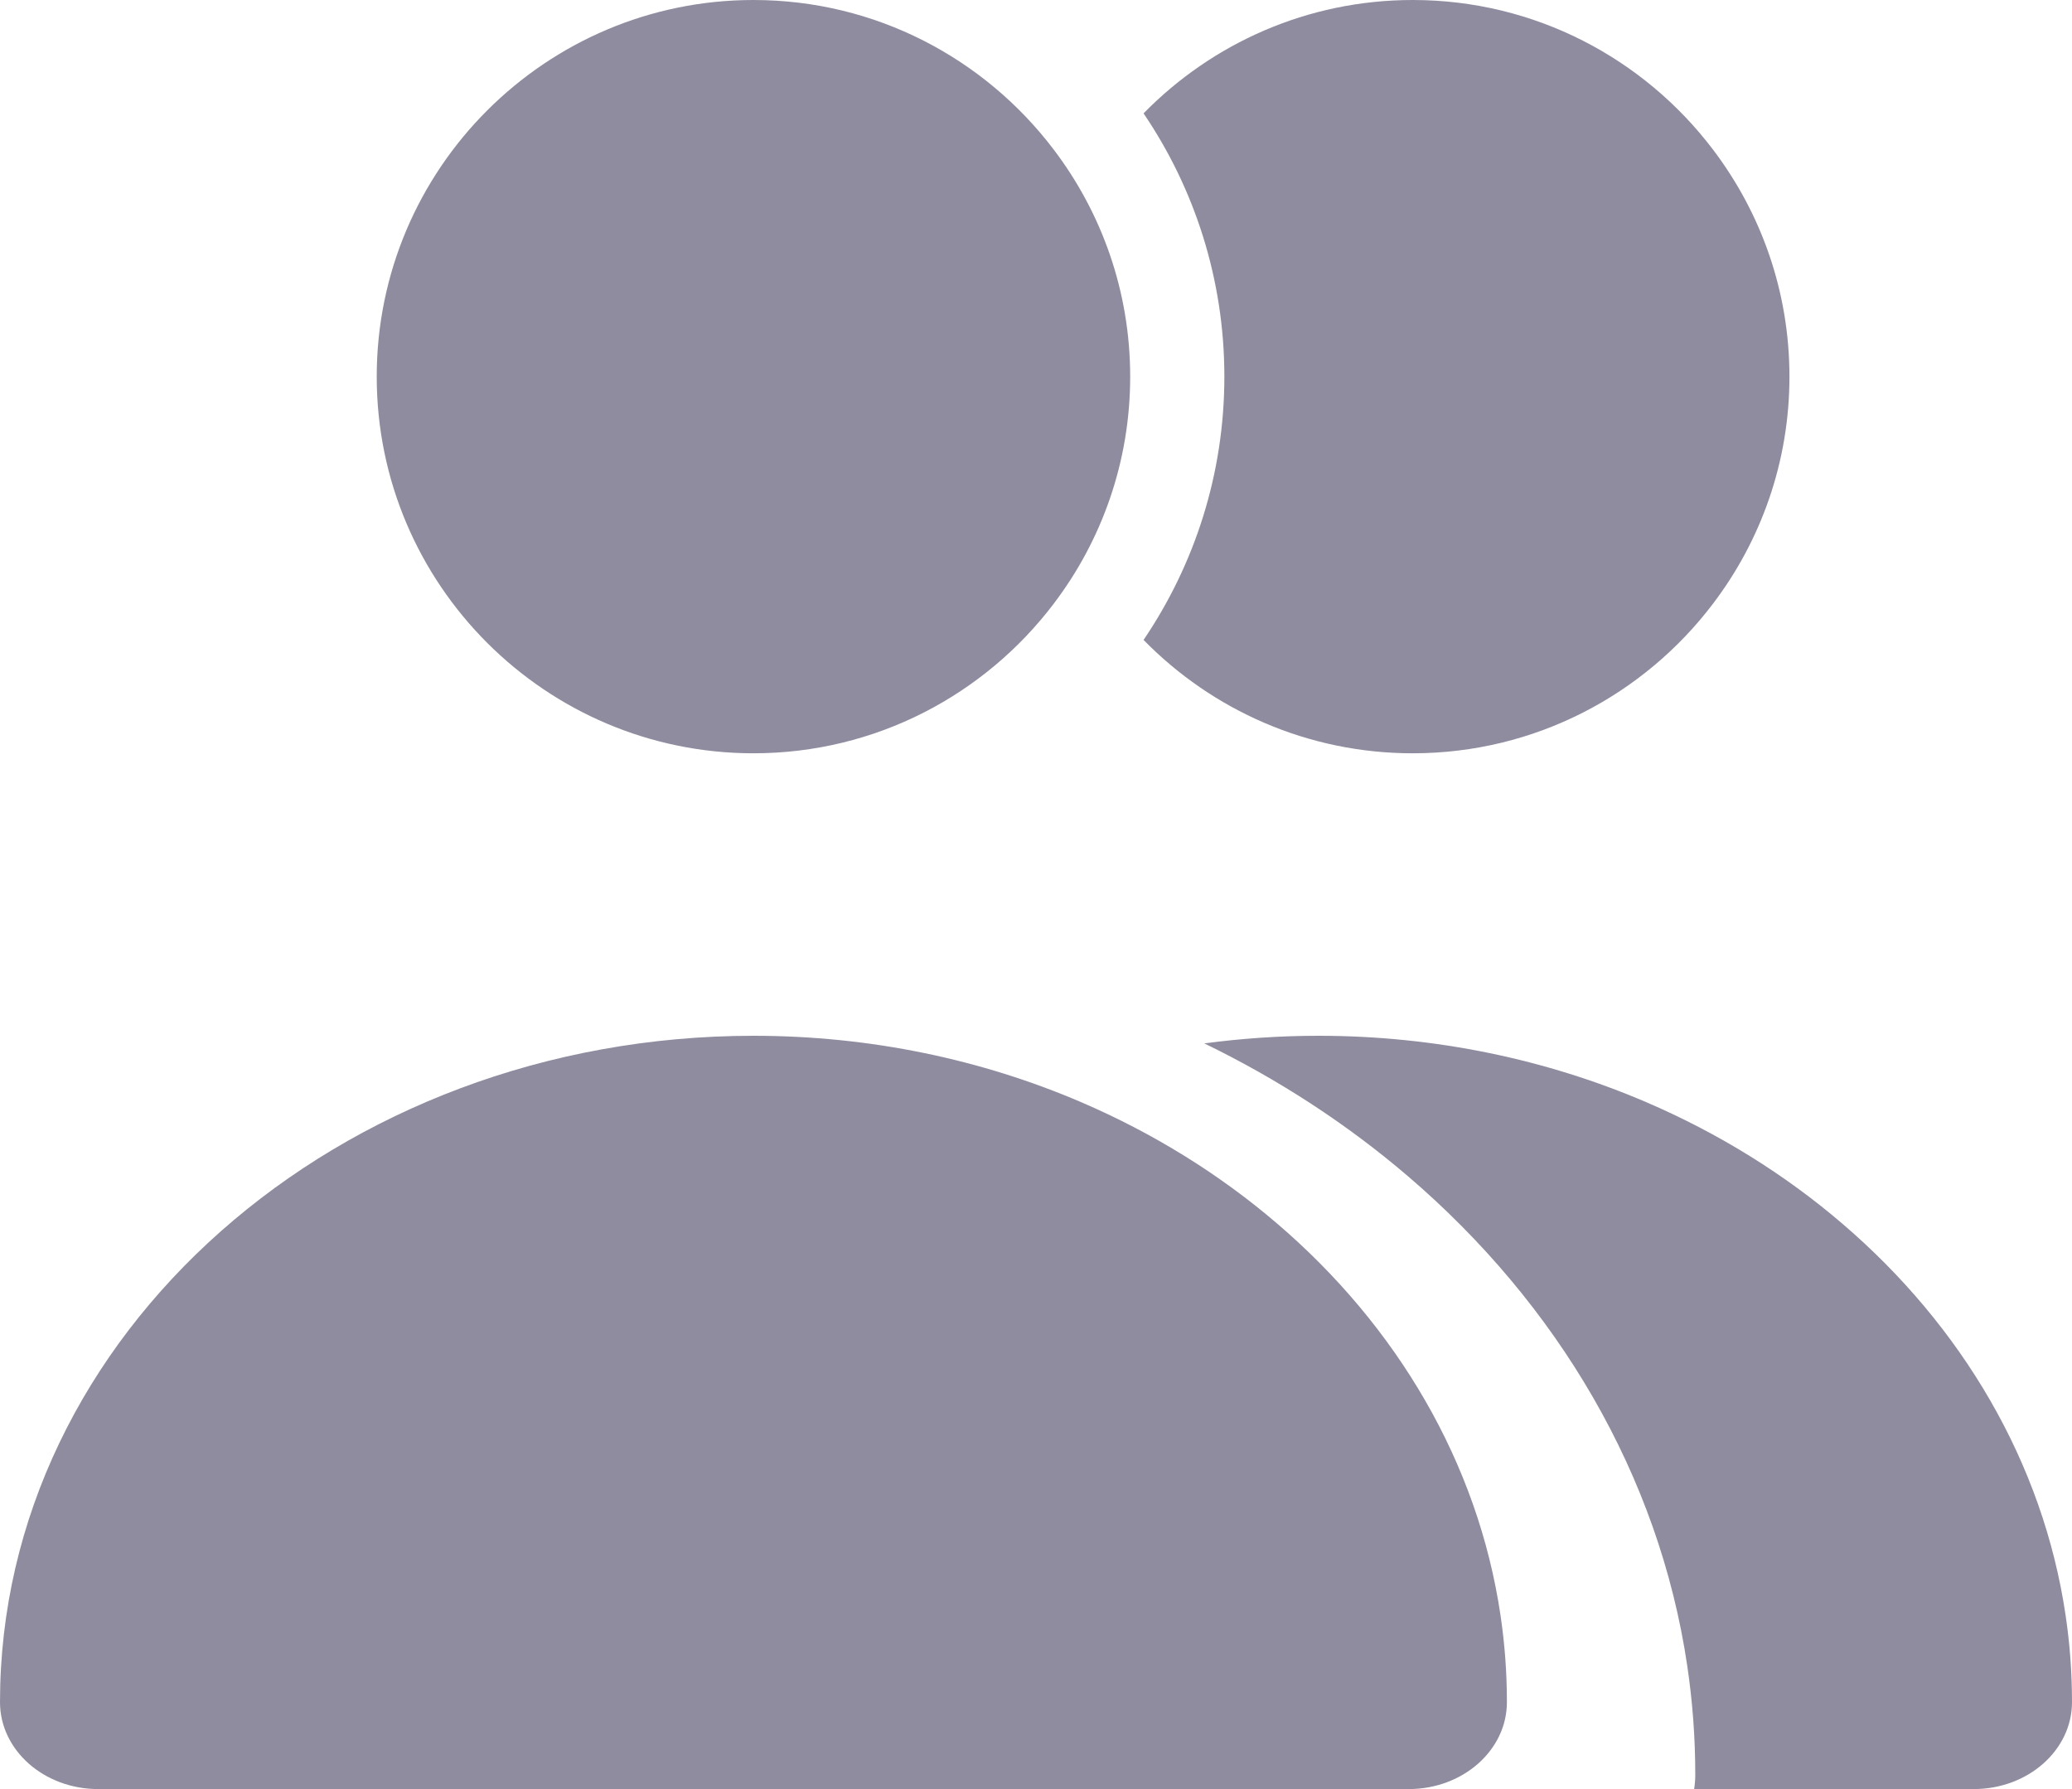 <svg xmlns="http://www.w3.org/2000/svg" width="22" height="19" viewBox="0 0 22 19" fill="none">
<path d="M11.187 6.413C10.456 7.377 9.3 8 8 8C5.794 8 4 6.206 4 4C4 1.794 5.794 0 8 0C9.3 0 10.456 0.623 11.187 1.587C11.697 2.258 12 3.094 12 4C12 4.906 11.697 5.742 11.187 6.413Z" fill="#908CA0"/>
<path d="M16 18.077C16 18.587 15.533 19 14.957 19H1.043C0.467 19 0 18.587 0 18.077C0 14.175 3.589 11 8 11C9.245 11 10.425 11.253 11.477 11.704C12.248 12.035 12.951 12.472 13.56 12.994C14.828 14.079 15.692 15.531 15.932 17.154C15.977 17.456 16 17.764 16 18.077Z" fill="#908CA0"/>
<path d="M17.988 19H20.956C21.533 19 22 18.587 22 18.077C22 17.764 21.977 17.456 21.932 17.154C21.692 15.531 20.828 14.079 19.56 12.994C18.951 12.472 18.248 12.035 17.477 11.704C16.425 11.253 15.245 11 14 11C13.588 11 13.183 11.028 12.787 11.081C13.579 11.465 14.306 11.941 14.95 12.492C16.535 13.849 17.615 15.664 17.915 17.692C17.971 18.07 18 18.455 18 18.846C18 18.898 17.996 18.95 17.988 19Z" fill="#908CA0"/>
<path d="M13 4C13 5.035 12.683 5.998 12.142 6.796C12.869 7.539 13.882 8 15 8C16.3 8 17.456 7.377 18.187 6.413C18.697 5.742 19 4.906 19 4C19 3.094 18.697 2.258 18.187 1.587C17.456 0.623 16.3 0 15 0C13.882 0 12.869 0.461 12.142 1.204C12.683 2.002 13 2.965 13 4Z" fill="#908CA0"/>
</svg>